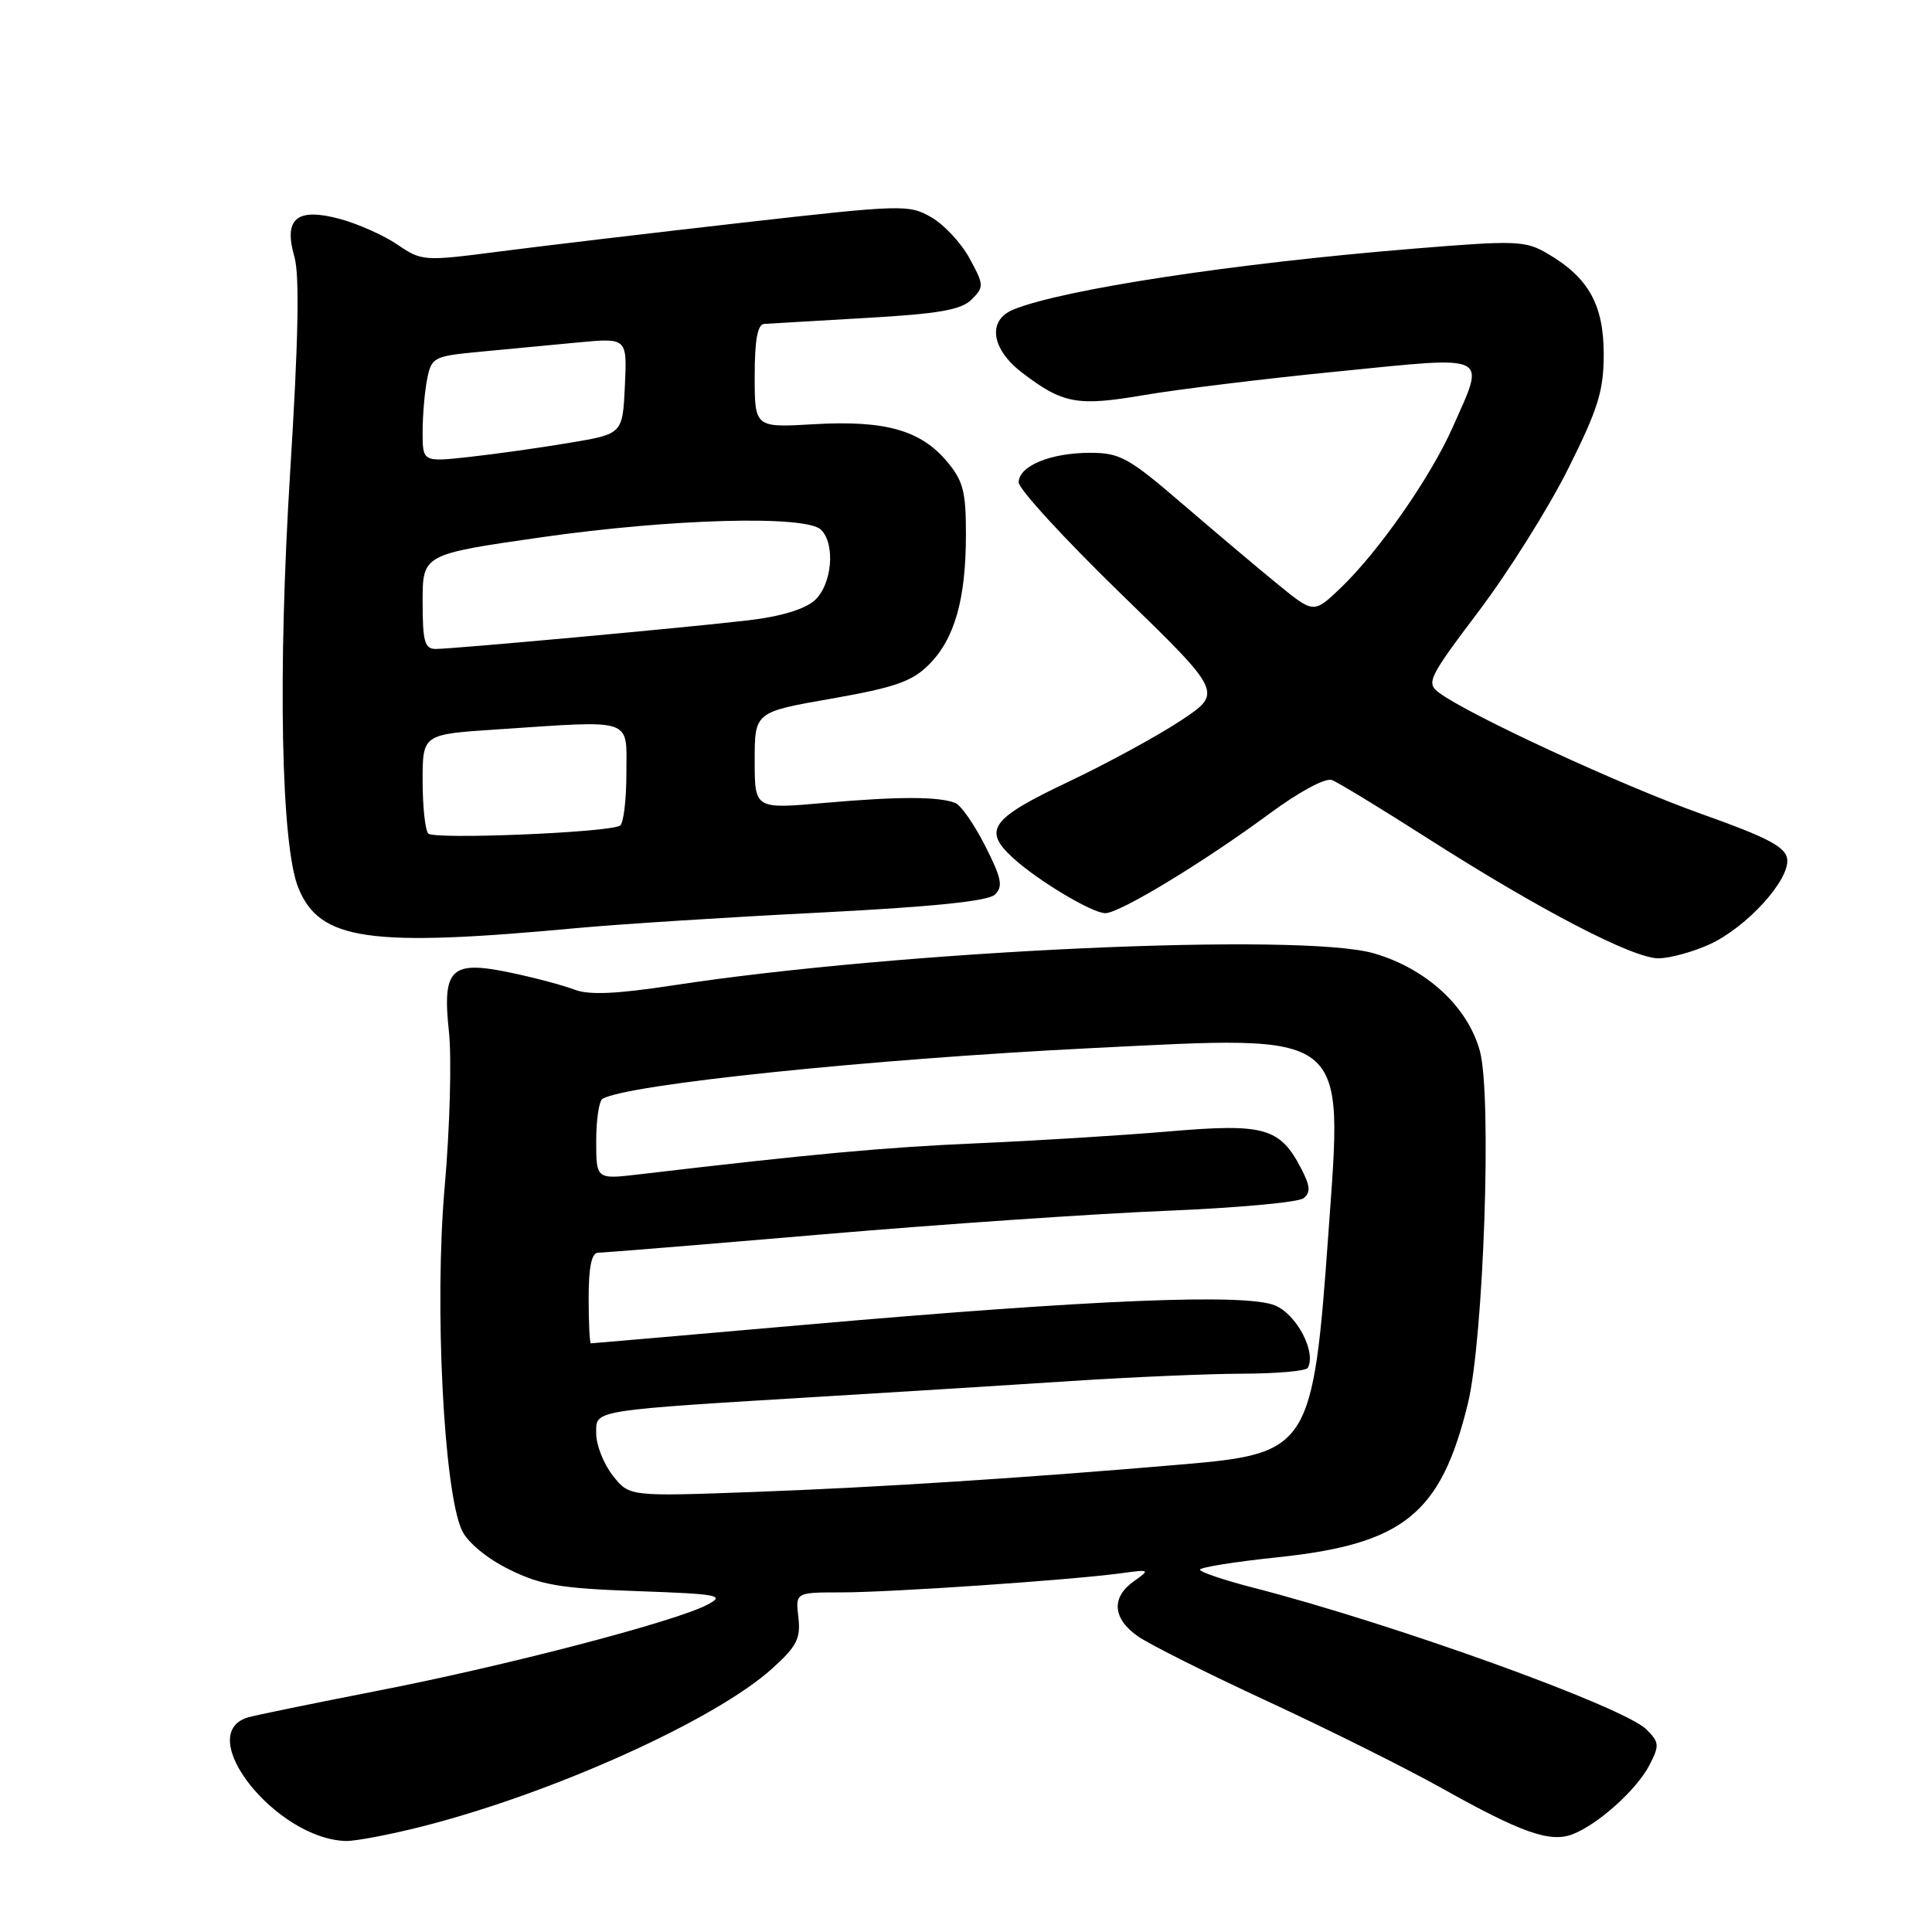 <?xml version="1.0" encoding="UTF-8" standalone="no"?>
<!DOCTYPE svg PUBLIC "-//W3C//DTD SVG 1.1//EN" "http://www.w3.org/Graphics/SVG/1.1/DTD/svg11.dtd" >
<svg xmlns="http://www.w3.org/2000/svg" xmlns:xlink="http://www.w3.org/1999/xlink" version="1.1" viewBox="0 0 256 256">
 <g >
 <path fill="currentColor"
d=" M 56.08 241.98 C 73.39 237.56 94.79 227.89 102.32 221.09 C 105.59 218.14 106.11 217.11 105.79 214.31 C 105.40 211.00 105.40 211.00 111.50 211.00 C 118.01 211.00 141.85 209.37 148.50 208.47 C 152.38 207.94 152.44 207.97 150.25 209.52 C 147.22 211.66 147.41 214.45 150.75 216.80 C 152.26 217.87 160.03 221.76 168.00 225.45 C 175.97 229.14 186.32 234.30 191.00 236.92 C 201.56 242.84 205.38 244.19 208.34 243.06 C 211.72 241.78 216.87 237.15 218.55 233.90 C 219.91 231.28 219.87 230.87 218.16 229.16 C 215.16 226.16 184.73 215.18 166.15 210.40 C 162.22 209.39 159.00 208.30 159.00 207.99 C 159.00 207.68 163.63 206.94 169.28 206.35 C 186.00 204.59 190.92 200.61 194.50 185.99 C 196.60 177.38 197.70 145.15 196.09 139.26 C 194.48 133.39 189.03 128.36 182.07 126.33 C 172.44 123.52 119.27 125.95 89.15 130.57 C 81.69 131.71 78.05 131.87 76.15 131.14 C 74.69 130.58 70.93 129.57 67.78 128.91 C 59.73 127.20 58.58 128.28 59.49 136.75 C 59.86 140.24 59.61 149.48 58.92 157.30 C 57.54 172.93 58.80 197.69 61.22 202.81 C 61.98 204.40 64.53 206.51 67.45 207.95 C 71.65 210.03 74.21 210.47 84.38 210.83 C 95.35 211.22 96.13 211.38 93.69 212.65 C 89.44 214.88 67.07 220.72 50.12 224.02 C 41.53 225.70 33.75 227.29 32.84 227.57 C 25.54 229.79 36.57 243.68 45.83 243.94 C 47.12 243.97 51.73 243.09 56.08 241.98 Z  M 226.51 125.14 C 231.46 122.88 237.22 116.54 236.81 113.79 C 236.57 112.20 234.14 110.94 225.50 107.87 C 215.01 104.15 194.56 94.70 190.67 91.78 C 188.95 90.49 189.28 89.81 195.97 80.95 C 199.89 75.75 205.22 67.27 207.80 62.09 C 211.77 54.15 212.50 51.79 212.50 46.92 C 212.50 40.39 210.49 36.79 205.10 33.63 C 202.10 31.87 200.99 31.83 187.20 32.96 C 163.50 34.89 140.74 38.36 134.25 41.03 C 130.80 42.45 131.34 46.26 135.43 49.38 C 140.85 53.52 142.74 53.86 151.60 52.35 C 156.05 51.59 167.64 50.17 177.35 49.21 C 197.70 47.18 196.85 46.77 192.50 56.59 C 189.58 63.19 182.71 73.05 177.64 77.91 C 174.08 81.31 174.08 81.31 169.30 77.41 C 166.66 75.26 160.98 70.46 156.66 66.75 C 149.57 60.65 148.40 60.00 144.46 60.00 C 139.21 60.00 135.01 61.73 134.98 63.91 C 134.96 64.78 141.05 71.41 148.49 78.64 C 162.03 91.79 162.03 91.79 156.46 95.48 C 153.40 97.51 146.64 101.19 141.45 103.65 C 131.27 108.48 130.18 109.99 134.25 113.70 C 137.55 116.71 144.73 121.00 146.46 121.00 C 148.36 121.00 159.45 114.28 168.26 107.78 C 172.16 104.90 175.64 103.03 176.49 103.36 C 177.30 103.67 183.04 107.16 189.23 111.12 C 204.11 120.62 216.41 127.01 219.77 126.98 C 221.27 126.97 224.30 126.14 226.51 125.14 Z  M 76.50 122.97 C 82.00 122.46 96.40 121.54 108.50 120.93 C 123.62 120.16 130.92 119.41 131.83 118.54 C 132.94 117.48 132.72 116.38 130.54 112.08 C 129.10 109.24 127.31 106.67 126.57 106.39 C 124.34 105.53 118.99 105.53 109.25 106.39 C 100.00 107.21 100.00 107.21 100.00 100.78 C 100.00 94.35 100.00 94.35 110.19 92.57 C 118.59 91.09 120.85 90.31 123.09 88.06 C 126.49 84.66 127.99 79.41 127.99 70.83 C 128.00 65.14 127.63 63.71 125.47 61.14 C 121.97 56.99 117.26 55.67 107.87 56.21 C 100.00 56.67 100.00 56.67 100.00 49.83 C 100.00 45.08 100.38 42.98 101.25 42.92 C 101.94 42.87 108.01 42.52 114.75 42.13 C 124.41 41.58 127.37 41.06 128.74 39.69 C 130.40 38.03 130.39 37.76 128.49 34.27 C 127.40 32.24 125.12 29.78 123.42 28.80 C 120.45 27.08 119.62 27.10 98.42 29.50 C 86.37 30.87 71.88 32.59 66.23 33.32 C 56.15 34.63 55.89 34.61 52.66 32.41 C 50.85 31.18 47.42 29.65 45.04 29.01 C 39.32 27.47 37.55 28.95 39.01 34.03 C 39.71 36.45 39.54 45.09 38.45 62.50 C 36.79 89.20 37.24 112.03 39.54 117.67 C 42.38 124.62 48.86 125.55 76.50 122.97 Z  M 81.19 195.51 C 79.99 193.98 79.00 191.48 79.00 189.95 C 79.00 186.76 77.87 186.94 110.50 184.96 C 119.85 184.40 134.03 183.51 142.00 182.99 C 149.97 182.47 160.19 182.03 164.69 182.02 C 169.20 182.01 173.07 181.66 173.29 181.25 C 174.44 179.16 171.82 174.17 168.95 172.98 C 165.04 171.36 144.86 172.19 106.54 175.55 C 91.16 176.90 78.45 178.00 78.29 178.00 C 78.13 178.00 78.00 175.30 78.00 172.00 C 78.00 167.87 78.39 166.00 79.25 165.99 C 79.94 165.99 93.32 164.90 109.00 163.56 C 124.68 162.22 145.15 160.82 154.50 160.44 C 163.85 160.06 172.05 159.31 172.72 158.78 C 173.68 158.01 173.62 157.17 172.45 154.91 C 169.61 149.41 167.59 148.83 154.88 149.92 C 148.62 150.45 137.20 151.16 129.50 151.49 C 117.23 152.02 107.69 152.90 84.75 155.60 C 79.00 156.28 79.00 156.28 79.00 151.20 C 79.00 148.40 79.37 145.89 79.83 145.61 C 82.93 143.69 115.35 140.33 144.84 138.87 C 178.99 137.18 177.95 136.36 176.03 163.27 C 174.00 191.76 173.48 192.60 156.93 194.02 C 136.02 195.82 116.13 197.10 99.94 197.69 C 83.38 198.30 83.38 198.30 81.19 195.51 Z  M 56.75 110.45 C 56.34 110.02 56.00 106.88 56.00 103.48 C 56.00 97.30 56.00 97.30 65.75 96.66 C 84.21 95.43 83.00 95.03 83.00 102.44 C 83.00 105.98 82.62 109.12 82.16 109.40 C 80.68 110.32 57.53 111.27 56.75 110.45 Z  M 56.00 79.72 C 56.00 73.45 56.00 73.45 71.75 71.19 C 89.01 68.72 106.84 68.24 108.80 70.20 C 110.73 72.13 110.24 77.48 107.95 79.55 C 106.65 80.72 103.43 81.70 99.20 82.19 C 91.17 83.14 60.23 85.97 57.75 85.99 C 56.27 86.00 56.00 85.04 56.00 79.72 Z  M 56.00 57.24 C 56.00 55.05 56.27 51.89 56.60 50.23 C 57.18 47.33 57.47 47.19 63.60 46.61 C 67.12 46.27 72.95 45.72 76.55 45.38 C 83.10 44.76 83.10 44.76 82.80 51.13 C 82.50 57.50 82.50 57.50 75.50 58.67 C 71.65 59.32 65.69 60.16 62.25 60.54 C 56.00 61.23 56.00 61.23 56.00 57.24 Z "/>
</g>
</svg>